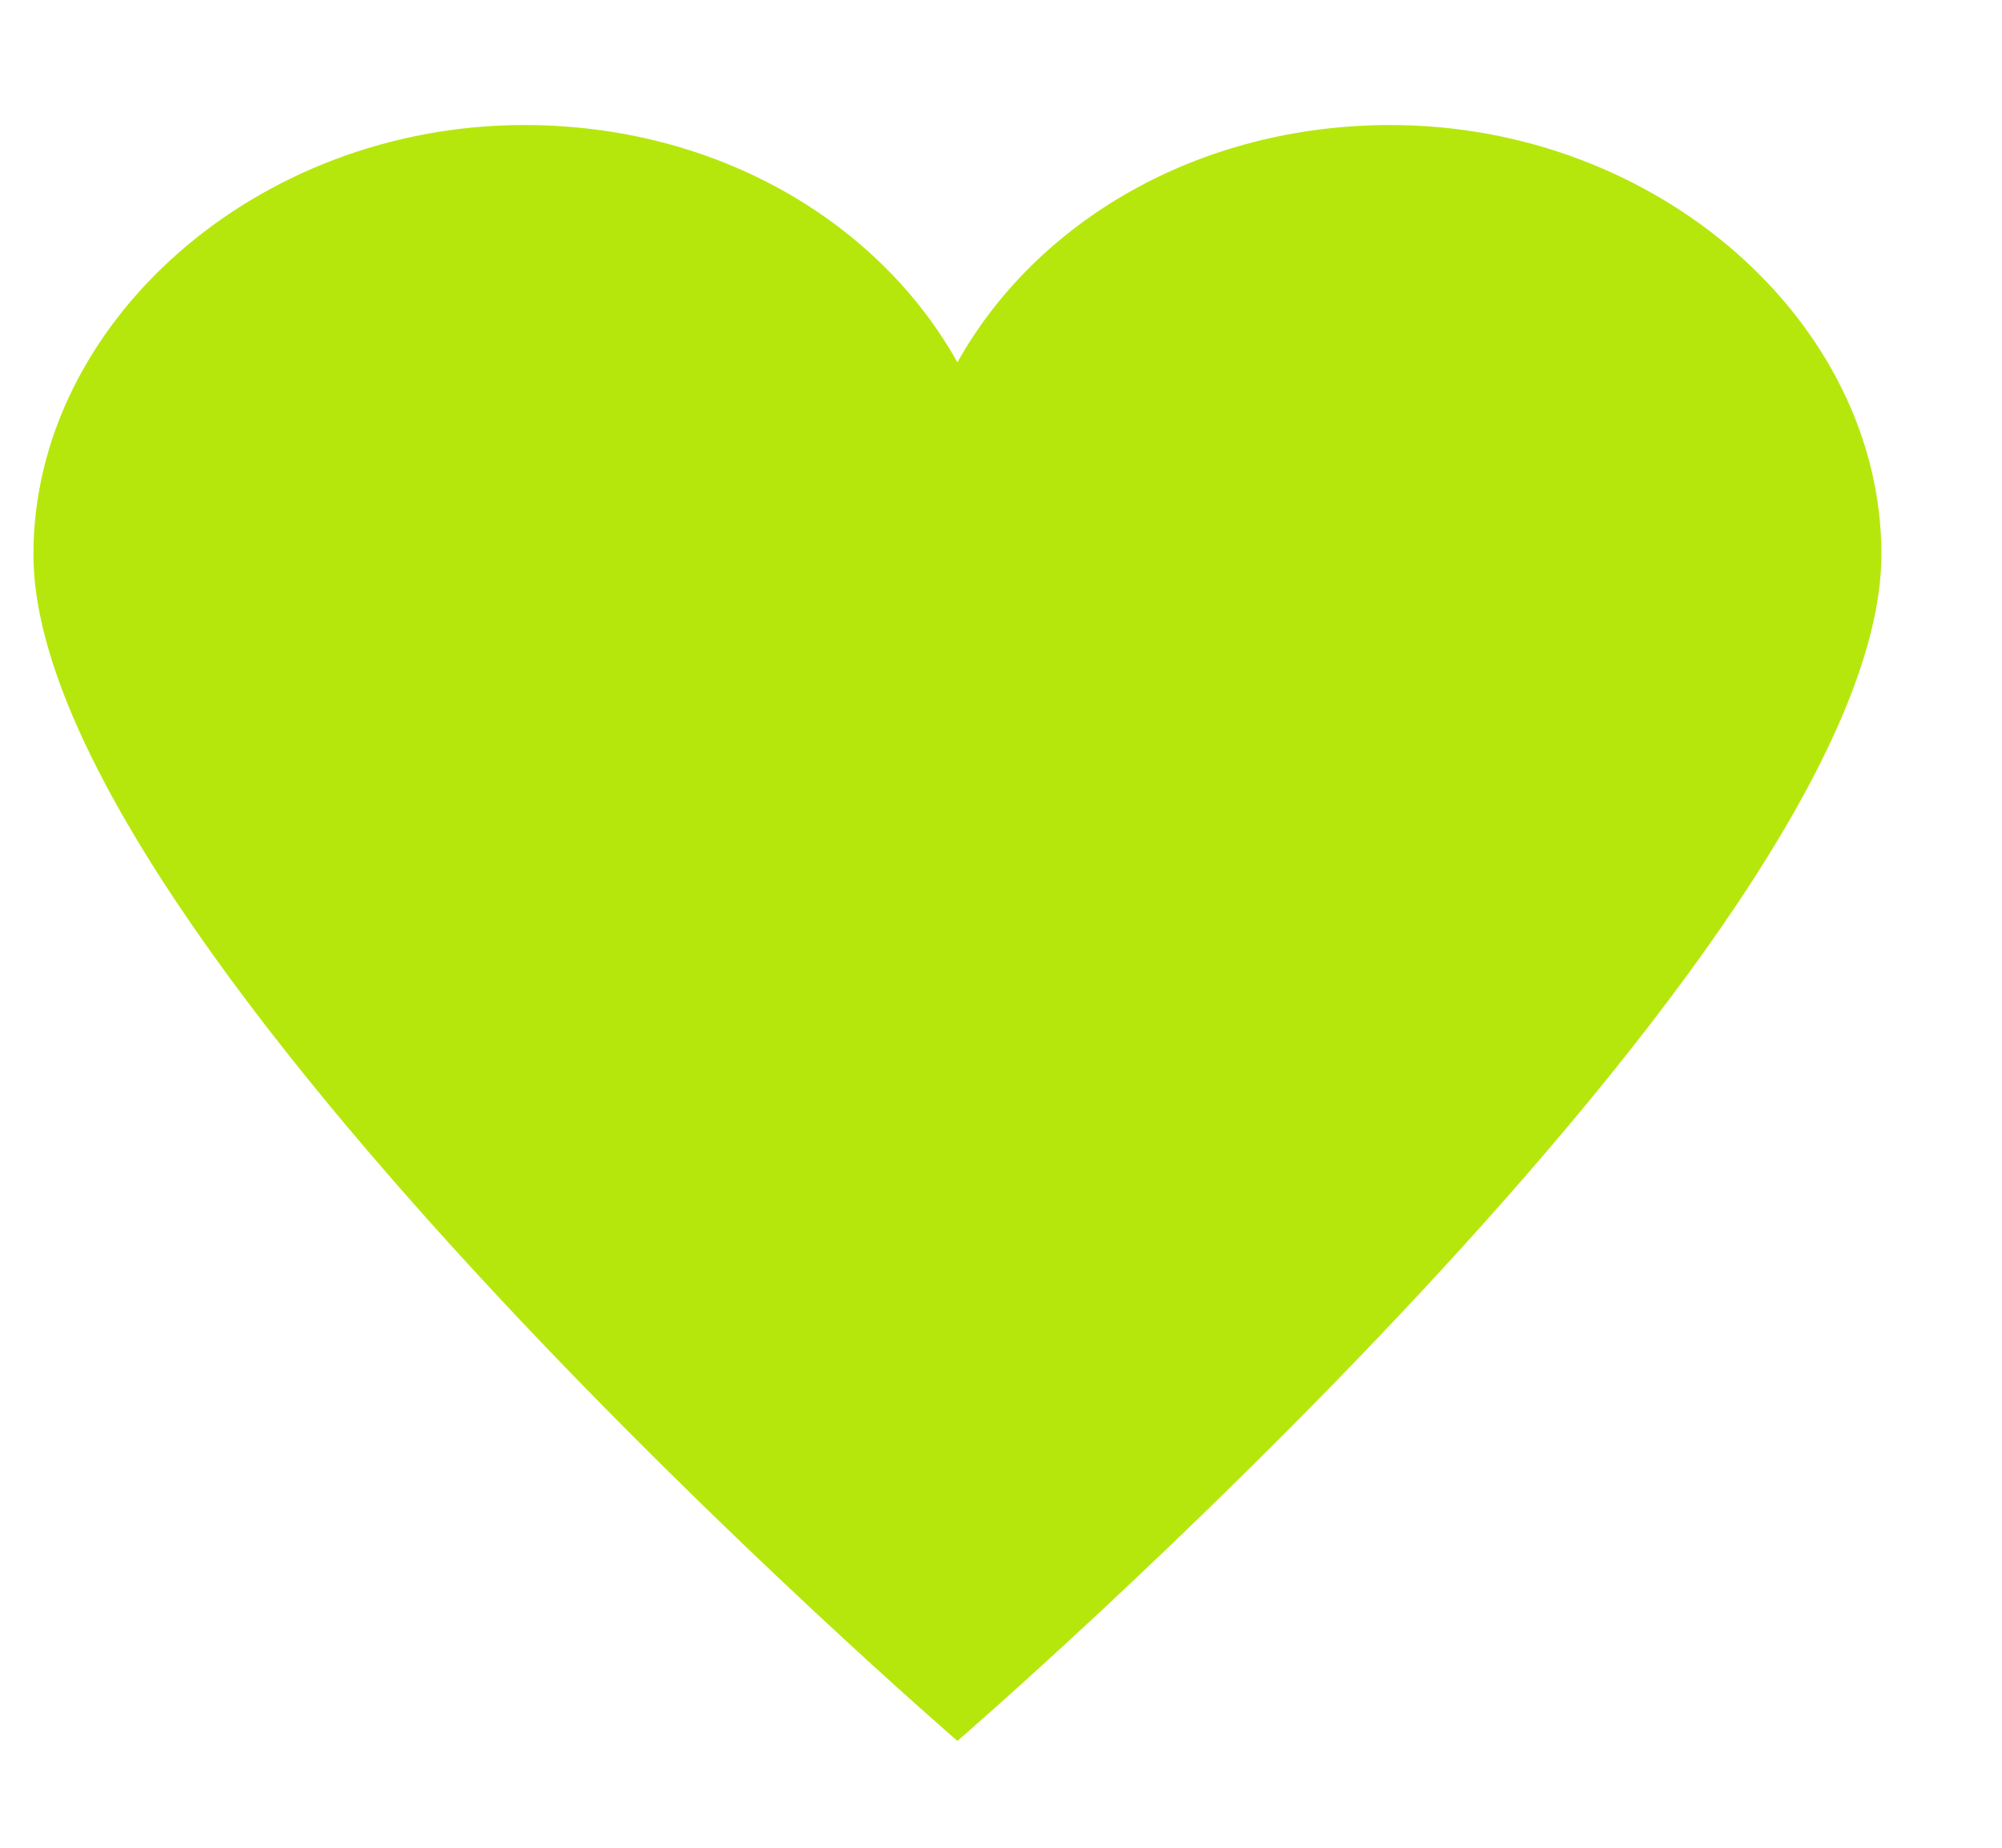 <svg width="13" height="12" viewBox="0 0 13 12" fill="none" xmlns="http://www.w3.org/2000/svg">
<path d="M9.029 0.812C7.776 0.812 6.726 1.442 6.217 2.353C5.707 1.442 4.658 0.812 3.404 0.812C1.662 0.812 0.217 2.1 0.217 3.6C0.217 6.13 6.217 11.306 6.217 11.306C6.217 11.306 12.217 6.13 12.217 3.6C12.217 2.1 10.772 0.812 9.029 0.812Z" fill="#B6E70C"/>
</svg>
